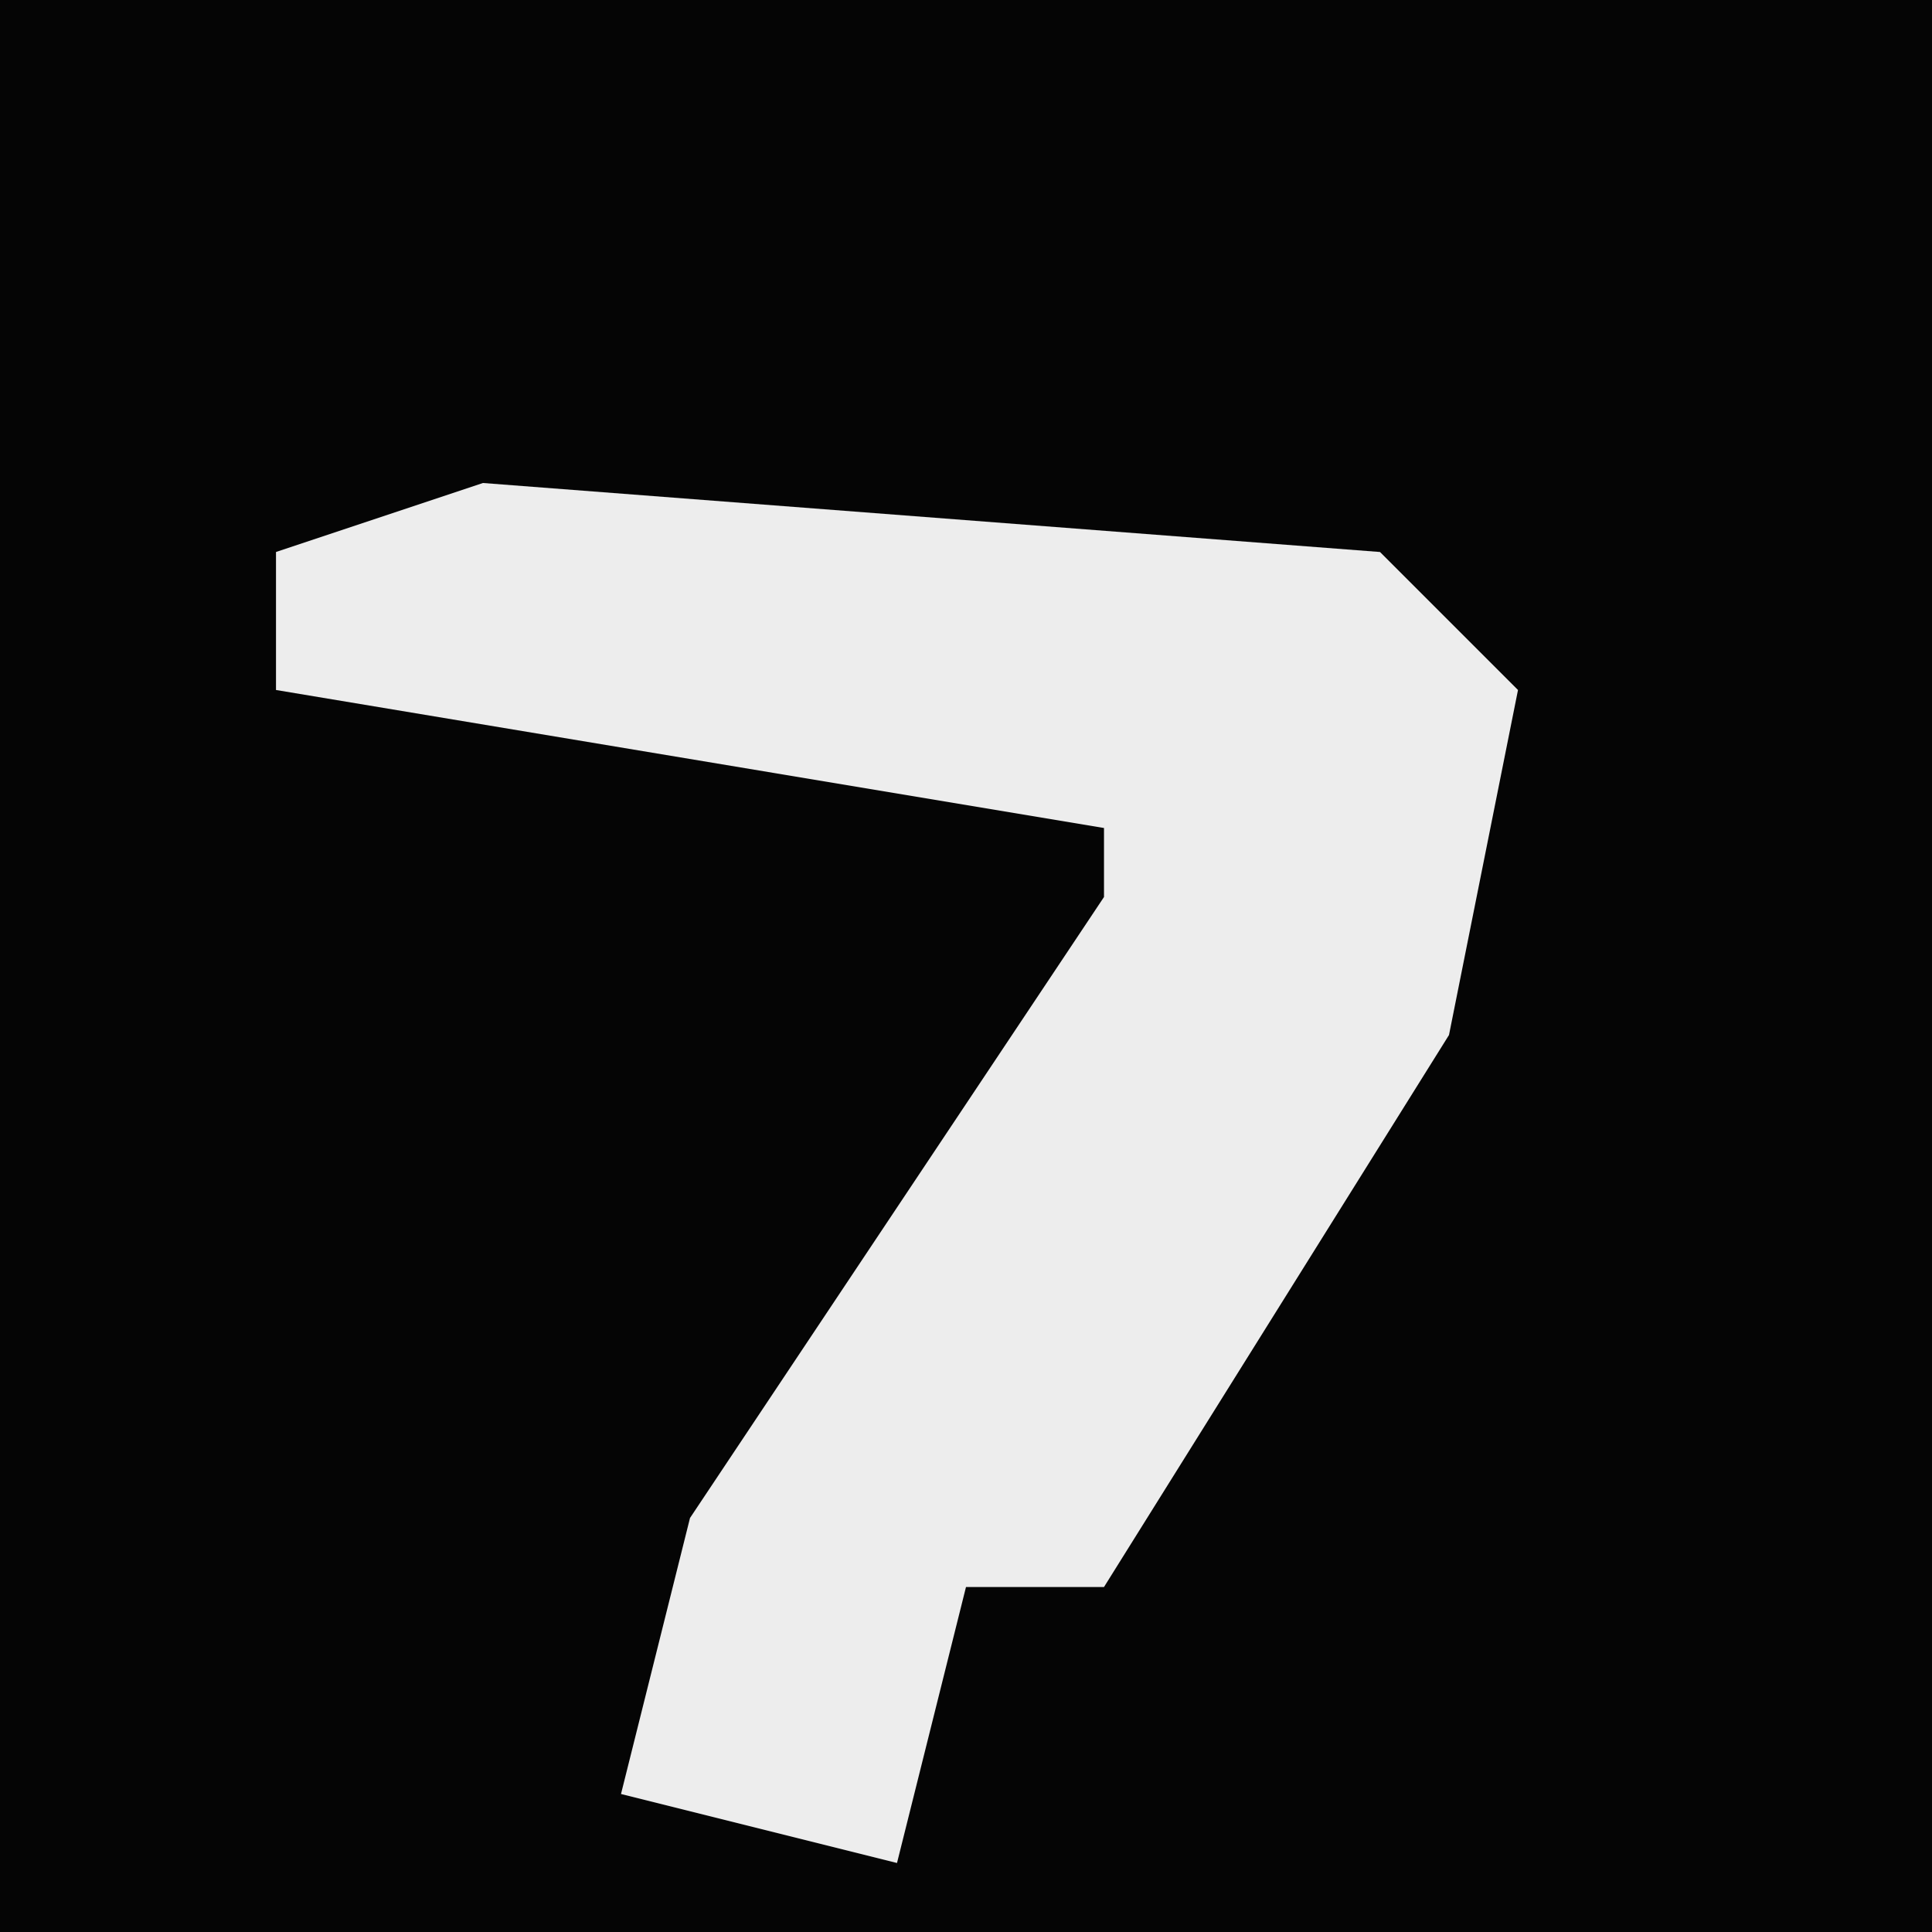 <?xml version="1.0" encoding="UTF-8"?>
<svg version="1.1" xmlns="http://www.w3.org/2000/svg" width="28" height="28">
<path d="M0,0 L28,0 L28,28 L0,28 Z " fill="#050505" transform="translate(0,0)"/>
<path d="M0,0 L13,1 L15,3 L14,8 L9,16 L7,16 L6,20 L2,19 L3,15 L9,6 L9,5 L-3,3 L-3,1 Z " fill="#EDEDED" transform="translate(7,7)"/>
</svg>
